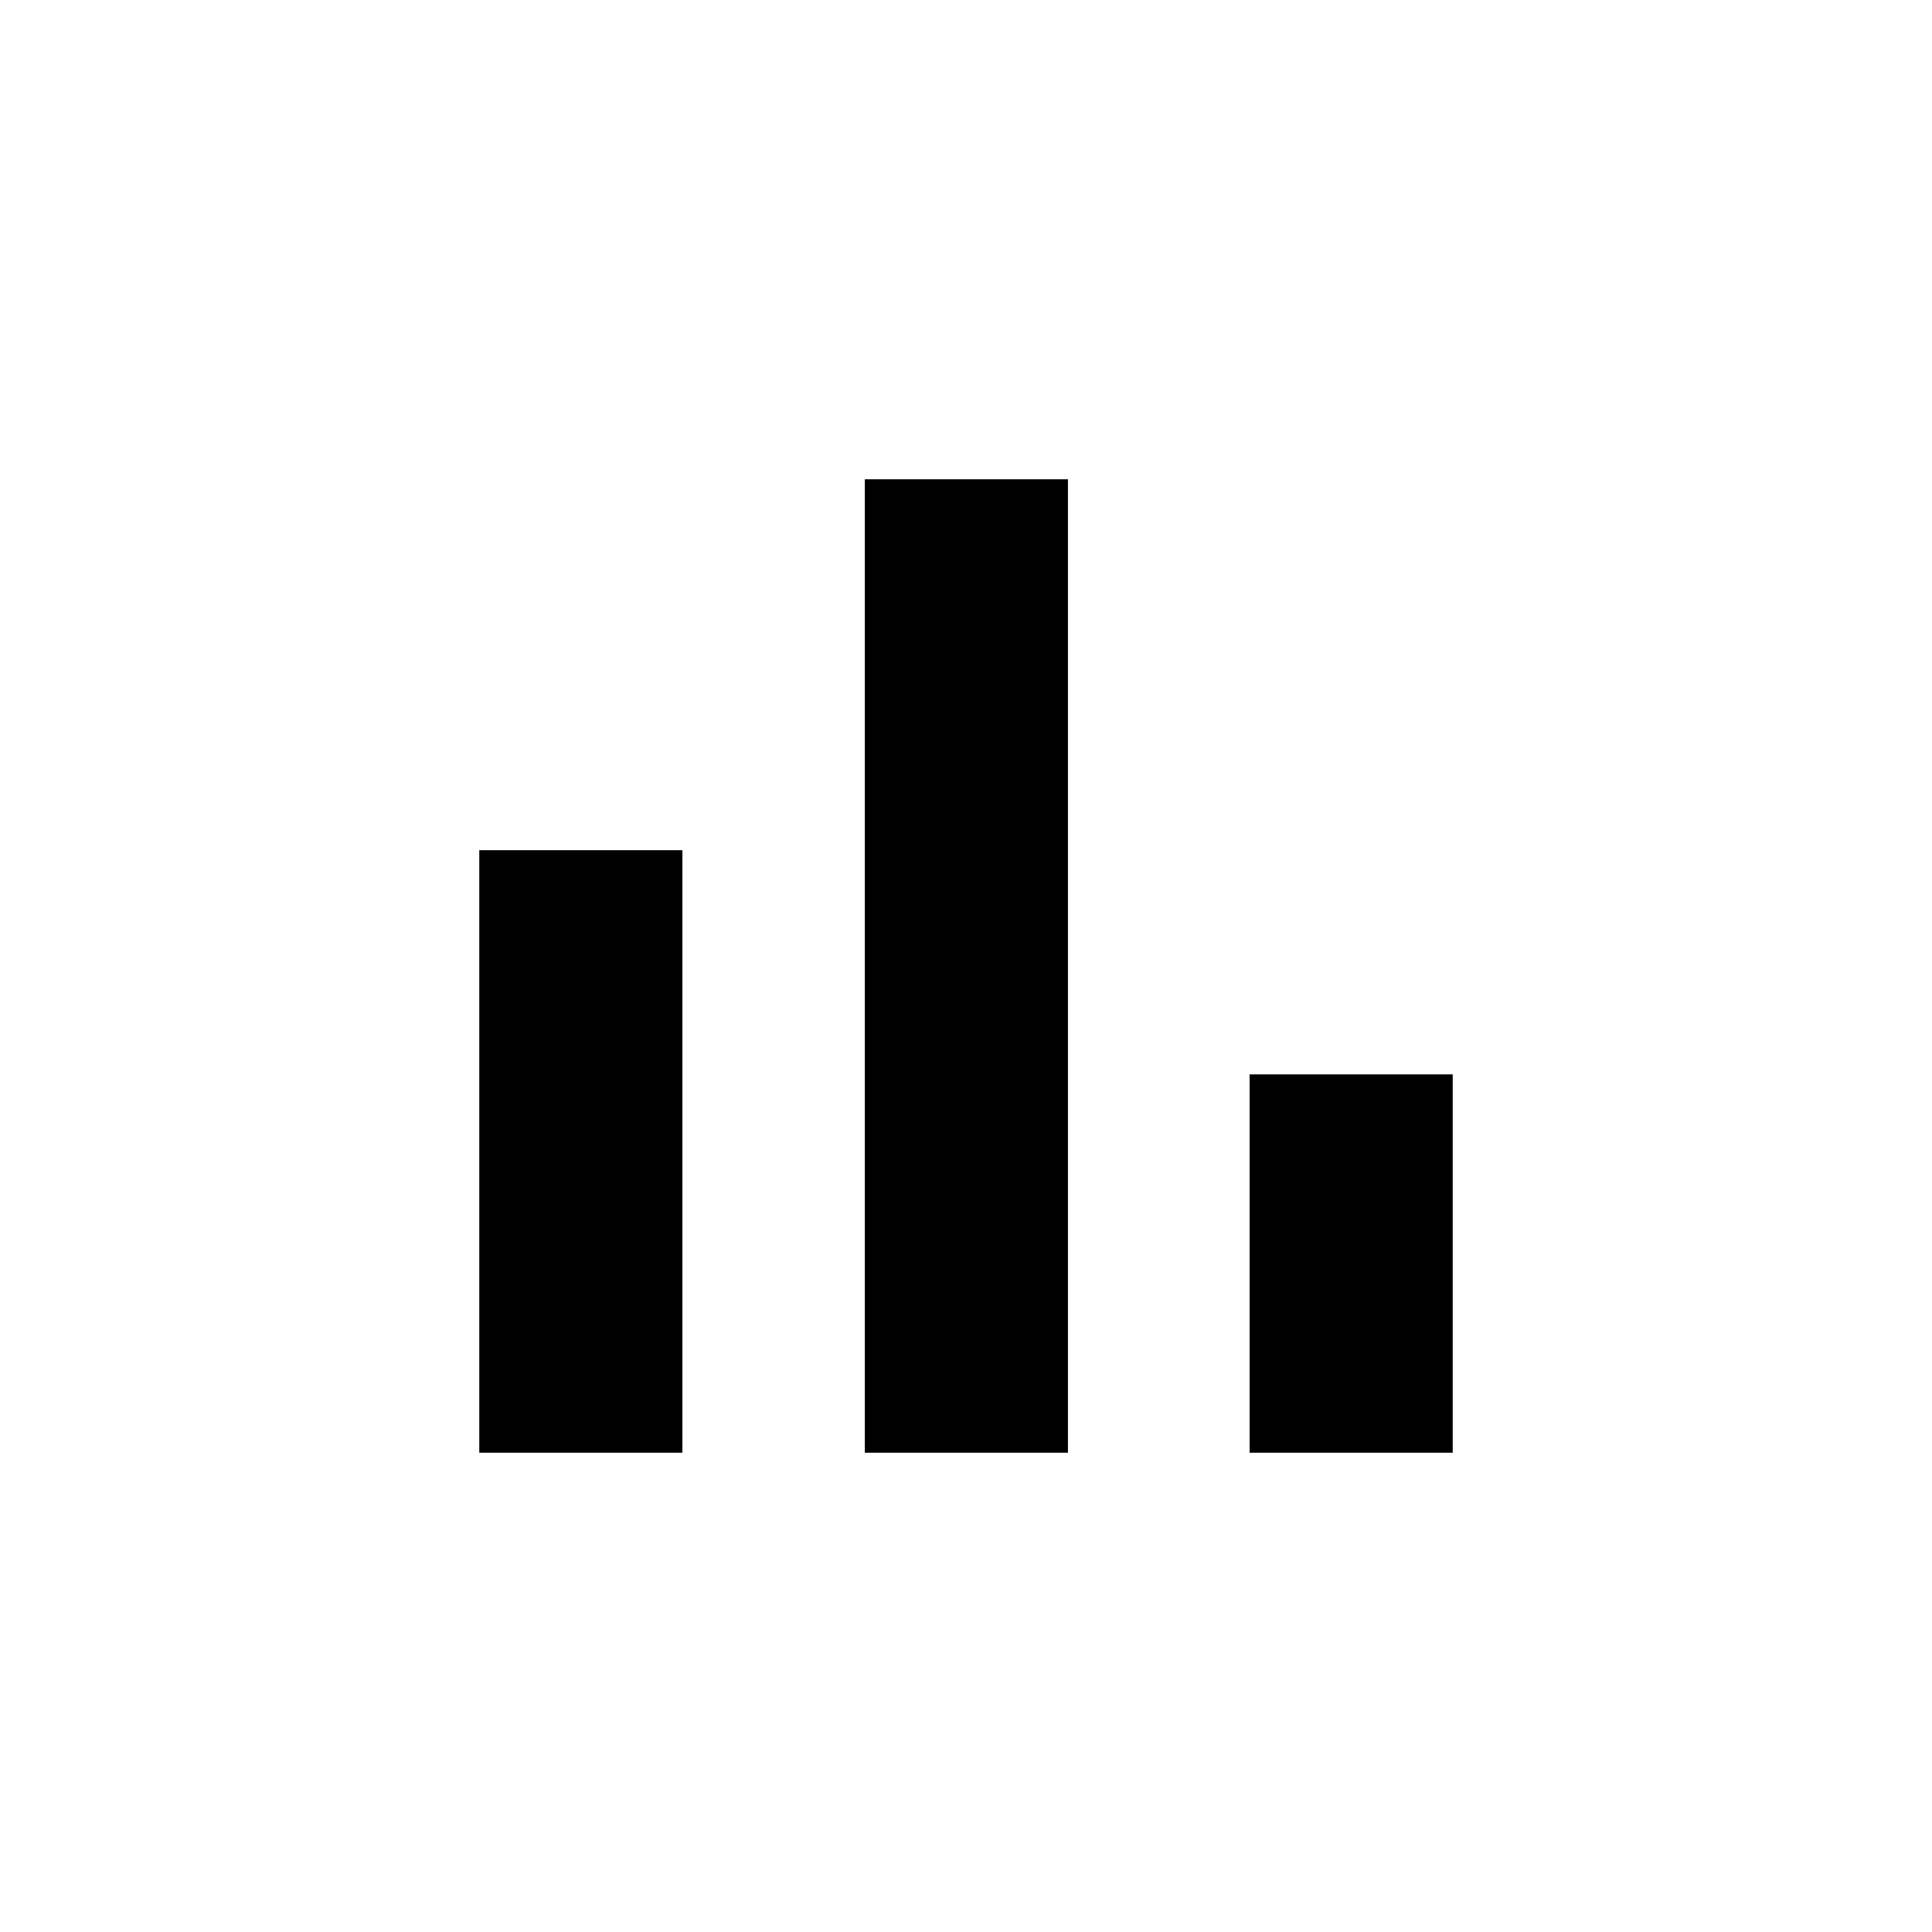 <svg xmlns="http://www.w3.org/2000/svg" height="20" viewBox="0 -960 960 960" width="20"><path d="M620.92-238.15v-188h100.93v188H620.92Zm-191.19 0v-483.7h100.92v483.7H429.73Zm-191.58 0v-299.39h100.93v299.39H238.15Z"/></svg>